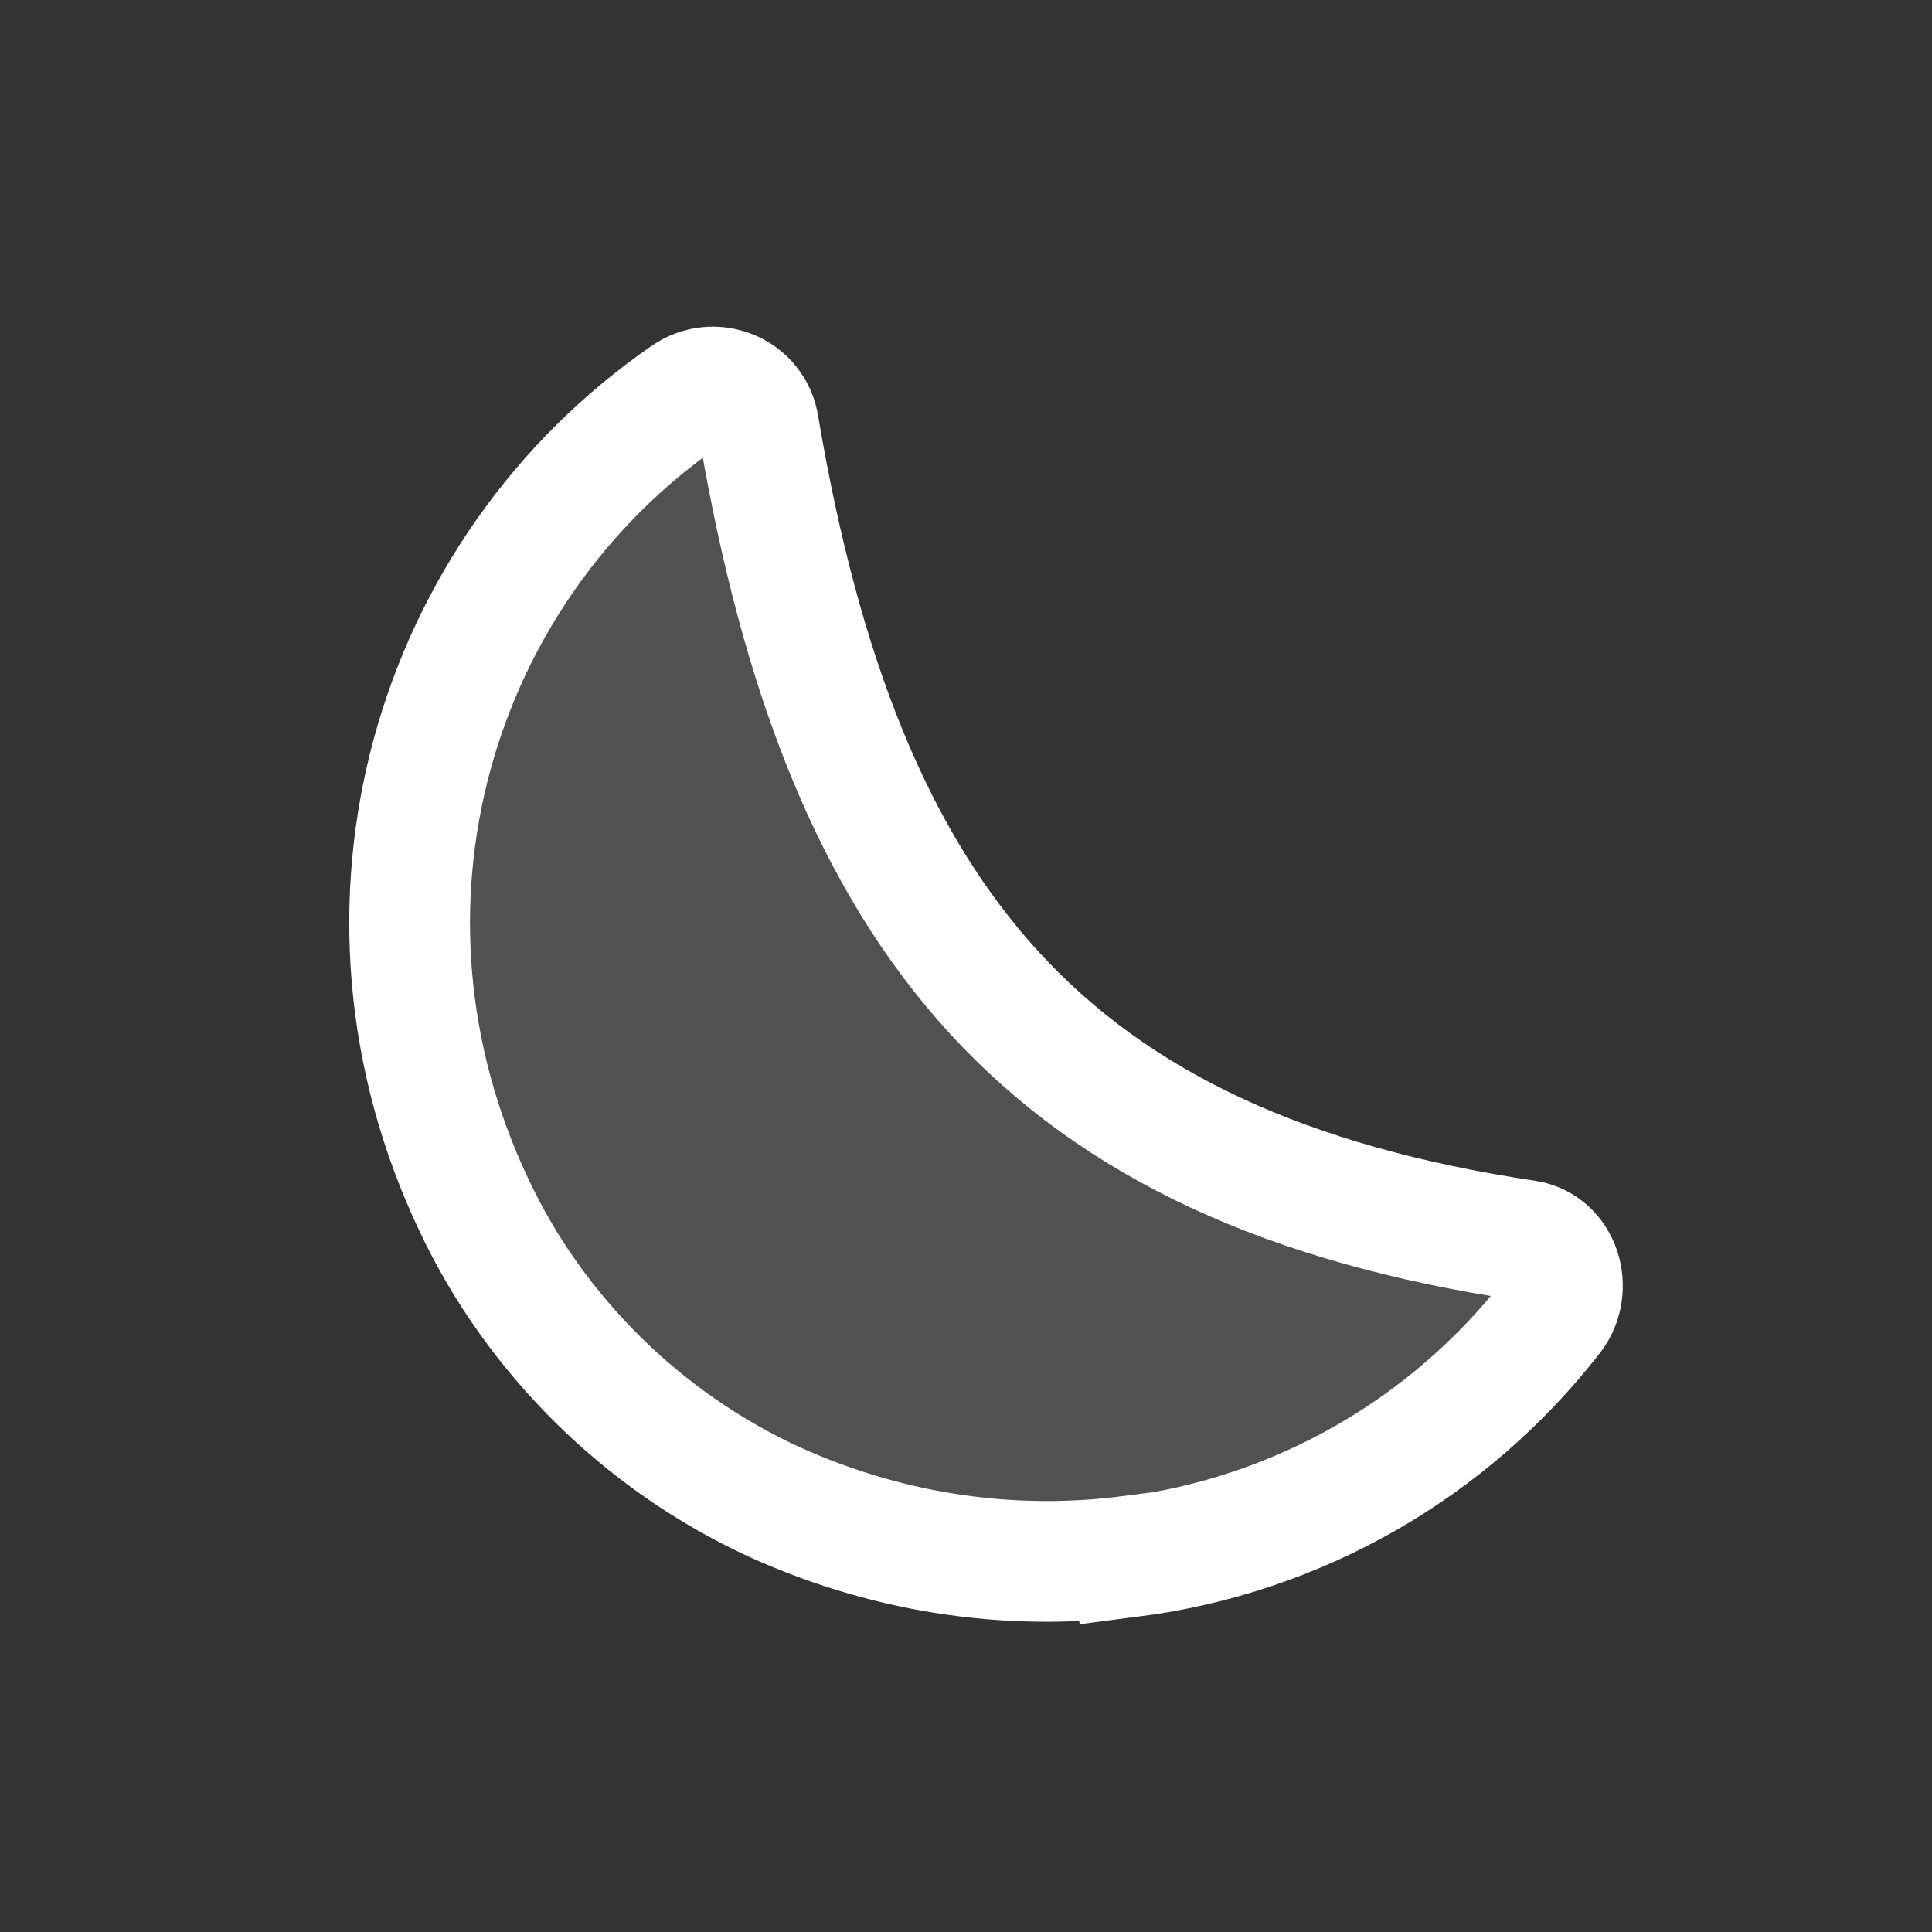 <svg width="32" height="32" viewBox="0 0 32 32" fill="none" xmlns="http://www.w3.org/2000/svg">
<rect x="0" y="0" width="32" height="32" fill="#333333" stroke="none"/>
<g id="NEW_SMALL_CNBC_NIGHT copy">
<path id="Vector" d="M18.721 25.773C16.87 26.011 14.838 25.788 12.825 24.877C10.654 23.879 8.868 22.119 7.852 19.964C5.511 15.035 7.172 9.445 11.358 6.554C11.826 6.225 12.479 6.491 12.565 7.058C13.962 15.307 17.359 19.36 25.282 20.547C25.845 20.636 26.057 21.348 25.711 21.796C24.004 23.991 21.513 25.427 18.723 25.786L18.721 25.773Z" fill="white" fill-opacity="0.15" stroke="white" stroke-width="2" stroke-miterlimit="10"/>
</g>
</svg>
